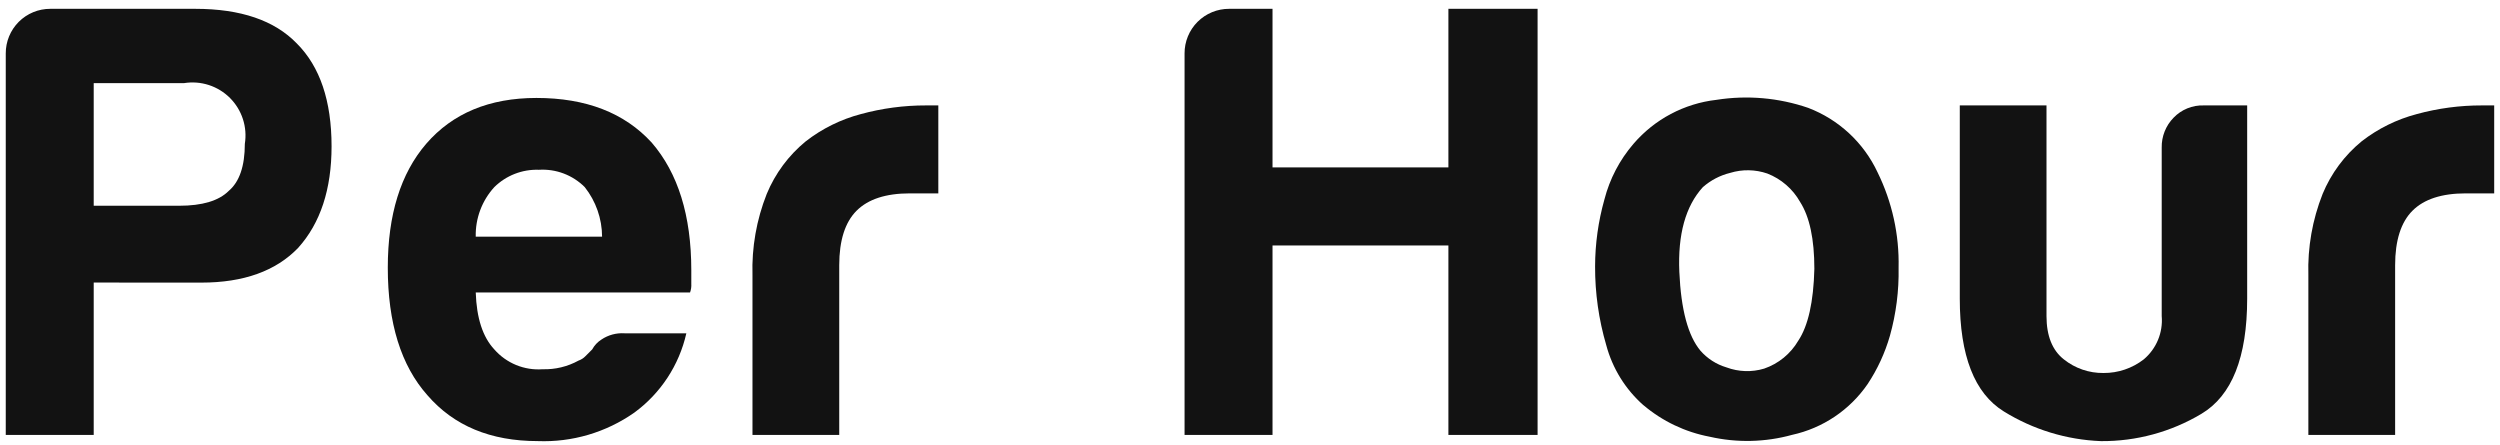 <svg width="281" height="50" viewBox="0 0 281 50" fill="none" xmlns="http://www.w3.org/2000/svg">
<path d="M10.533 31.759V48.889H0.647V6.004C0.644 5.345 0.772 4.692 1.023 4.083C1.274 3.474 1.643 2.92 2.109 2.454C2.575 1.989 3.129 1.619 3.738 1.368C4.347 1.117 5 0.99 5.659 0.992H21.95C27.054 0.992 30.86 2.292 33.368 4.892C35.968 7.492 37.268 11.344 37.268 16.448C37.268 21.276 36.015 25.082 33.508 27.865C31.002 30.465 27.382 31.765 22.648 31.765L10.533 31.759ZM10.533 23.126H20.141C22.741 23.126 24.597 22.569 25.71 21.456C26.915 20.435 27.518 18.672 27.52 16.165C27.668 15.235 27.595 14.284 27.304 13.388C27.014 12.493 26.515 11.679 25.85 11.013C25.184 10.347 24.37 9.849 23.475 9.558C22.579 9.268 21.628 9.194 20.698 9.342H10.533V23.126Z" fill="#121212"/>
<path d="M70.182 37.468H77.144C76.334 41.047 74.257 44.212 71.296 46.379C68.123 48.605 64.308 49.729 60.436 49.579C55.145 49.579 51.014 47.862 48.044 44.427C45.072 41.085 43.587 36.304 43.588 30.085C43.588 24.146 45.027 19.505 47.905 16.162C50.874 12.729 55.005 11.011 60.297 11.01C65.866 11.01 70.183 12.681 73.246 16.022C76.215 19.458 77.701 24.239 77.702 30.365V31.896C77.724 32.227 77.676 32.559 77.563 32.871H53.474C53.565 35.749 54.261 37.884 55.562 39.276C56.233 40.042 57.073 40.642 58.015 41.029C58.957 41.415 59.976 41.578 60.992 41.503C62.401 41.545 63.795 41.209 65.03 40.529C65.32 40.429 65.583 40.262 65.796 40.041L66.562 39.276C66.809 38.821 67.168 38.438 67.606 38.162C68.364 37.652 69.27 37.406 70.182 37.462M53.474 26.602H67.674C67.666 24.579 66.98 22.618 65.725 21.032C65.054 20.36 64.247 19.839 63.359 19.503C62.471 19.167 61.521 19.024 60.573 19.083C59.649 19.049 58.727 19.205 57.865 19.54C57.003 19.875 56.219 20.383 55.56 21.032C54.173 22.551 53.425 24.546 53.472 26.602" fill="#121212"/>
<path d="M84.579 48.886V30.925C84.486 27.808 85.031 24.704 86.179 21.804C87.13 19.5 88.637 17.467 90.565 15.887C92.403 14.457 94.513 13.415 96.765 12.823C99.147 12.172 101.606 11.845 104.075 11.849H105.467V21.735H102.267C99.574 21.735 97.578 22.385 96.28 23.684C94.982 24.983 94.332 27.026 94.33 29.811V48.886H84.579Z" fill="#121212"/>
<path d="M133.145 48.889V6.004C133.142 5.345 133.27 4.692 133.521 4.083C133.772 3.473 134.141 2.92 134.607 2.454C135.073 1.988 135.626 1.619 136.236 1.368C136.845 1.117 137.498 0.989 138.157 0.992H143.031V18.815H162.8V0.989H172.825V48.889H162.8V27.589H143.031V48.889H133.145Z" fill="#121212"/>
<path d="M184.718 45.544C182.692 43.752 181.24 41.403 180.541 38.79C179.7 35.919 179.278 32.941 179.288 29.949C179.293 27.407 179.645 24.877 180.333 22.43C180.927 20.117 182.047 17.973 183.605 16.164C185.98 13.399 189.312 11.634 192.934 11.221C196.39 10.678 199.925 10.987 203.234 12.121C206.674 13.432 209.471 16.028 211.034 19.361C212.673 22.693 213.485 26.37 213.402 30.082C213.452 32.669 213.124 35.249 212.427 37.74C211.874 39.668 211.029 41.499 209.921 43.17C207.918 46.083 204.881 48.124 201.428 48.879C198.407 49.714 195.225 49.785 192.169 49.088C189.421 48.568 186.855 47.345 184.72 45.538M191.403 21.032C189.454 23.169 188.573 26.349 188.758 30.57C188.943 34.791 189.732 37.739 191.125 39.412C191.902 40.303 192.916 40.956 194.049 41.292C195.411 41.802 196.903 41.851 198.295 41.431C199.905 40.878 201.264 39.767 202.124 38.298C203.238 36.627 203.841 33.935 203.934 30.222C203.934 26.881 203.401 24.374 202.334 22.703C201.512 21.241 200.207 20.11 198.644 19.503C197.294 19.04 195.833 19.015 194.468 19.433C193.333 19.712 192.282 20.261 191.404 21.033" fill="#121212"/>
<path d="M252.582 11.848V33.57C252.582 40.161 250.865 44.478 247.431 46.519C244.023 48.553 240.122 49.613 236.153 49.582C232.282 49.434 228.516 48.282 225.223 46.241C221.927 44.2 220.279 39.976 220.28 33.571V11.849H230.026V35.52C230.026 37.747 230.676 39.372 231.976 40.394C233.24 41.403 234.814 41.944 236.431 41.925C238.069 41.937 239.663 41.398 240.957 40.394C241.66 39.803 242.21 39.051 242.561 38.203C242.912 37.355 243.055 36.435 242.976 35.52V16.583C242.965 15.966 243.077 15.354 243.304 14.78C243.531 14.206 243.869 13.683 244.299 13.241C244.737 12.781 245.268 12.42 245.856 12.18C246.443 11.94 247.075 11.827 247.71 11.849L252.582 11.848Z" fill="#121212"/>
<path d="M259.46 48.886V30.925C259.367 27.808 259.912 24.704 261.06 21.804C262.011 19.5 263.518 17.467 265.446 15.887C267.284 14.457 269.394 13.415 271.646 12.823C274.028 12.172 276.487 11.845 278.956 11.849H280.348V21.735H277.148C274.455 21.735 272.46 22.385 271.162 23.684C269.864 24.983 269.214 27.026 269.212 29.811V48.886H259.46Z" fill="#121212"/>
</svg>
